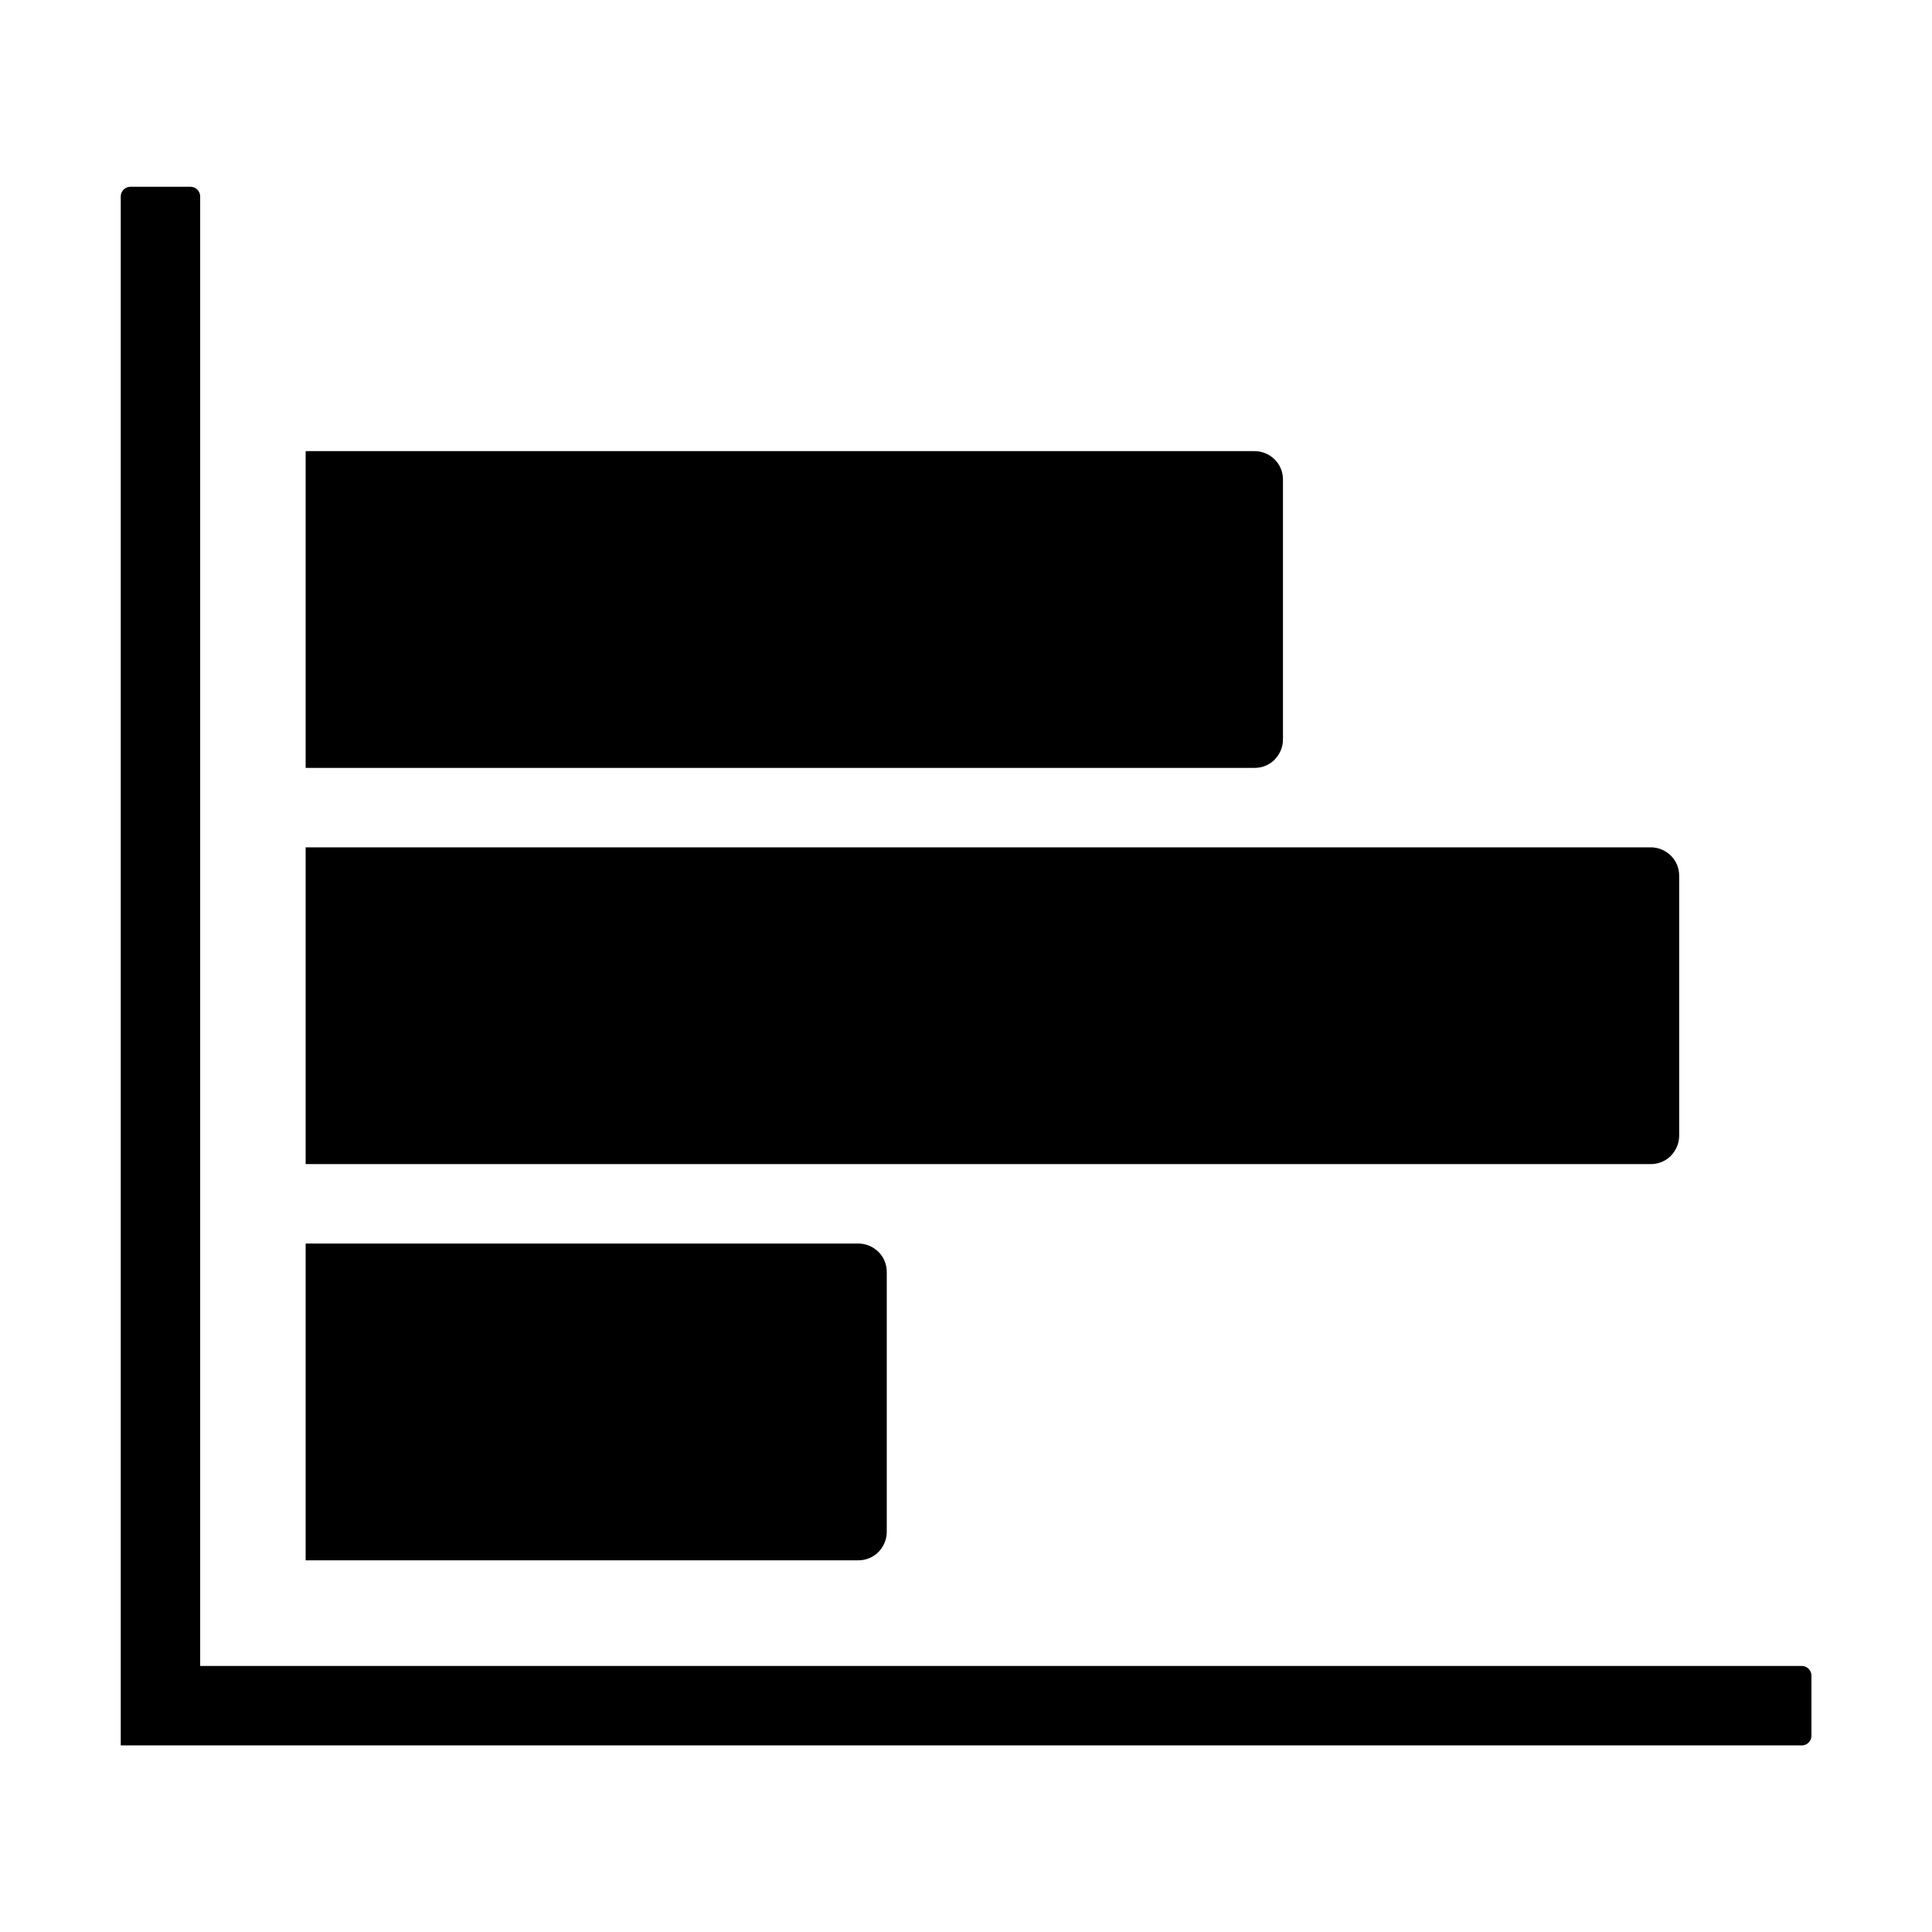 <?xml version="1.0" standalone="no"?><!DOCTYPE svg PUBLIC "-//W3C//DTD SVG 1.1//EN" "http://www.w3.org/Graphics/SVG/1.1/DTD/svg11.dtd"><svg t="1624870968804" class="icon" viewBox="0 0 1024 1024" version="1.1" xmlns="http://www.w3.org/2000/svg" p-id="4988" xmlns:xlink="http://www.w3.org/1999/xlink" width="200" height="200"><defs><style type="text/css"></style></defs><path d="M64 104.1c0-1.3 0.5-2.6 1.5-3.6s2.3-1.5 3.6-1.5H101c1.3 0 2.6 0.5 3.6 1.5s1.5 2.3 1.5 3.6V883H955c1.3 0 2.6 0.5 3.6 1.5s1.5 2.3 1.5 3.6V920c0 1.3-0.5 2.6-1.5 3.6s-2.3 1.5-3.6 1.5H64v-821z" p-id="4989"></path><path d="M874.9 449.1c3.9 0 7.7 1.5 10.7 4.4 3 3 4.4 6.8 4.4 10.7v137.7c0 3.9-1.5 7.7-4.4 10.7-3 3-6.8 4.4-10.7 4.4H162V449.1h712.9zM664.9 239.1c3.9 0 7.7 1.5 10.7 4.4 3 3 4.4 6.8 4.4 10.7v137.7c0 3.9-1.5 7.7-4.4 10.7-3 3-6.8 4.4-10.7 4.4H162V239.1h502.9zM454.9 659.1c3.9 0 7.7 1.5 10.7 4.4 3 3 4.4 6.8 4.4 10.7v137.7c0 3.9-1.5 7.7-4.4 10.7-3 3-6.8 4.4-10.7 4.4H162V659.1h292.9z" p-id="4990"></path></svg>